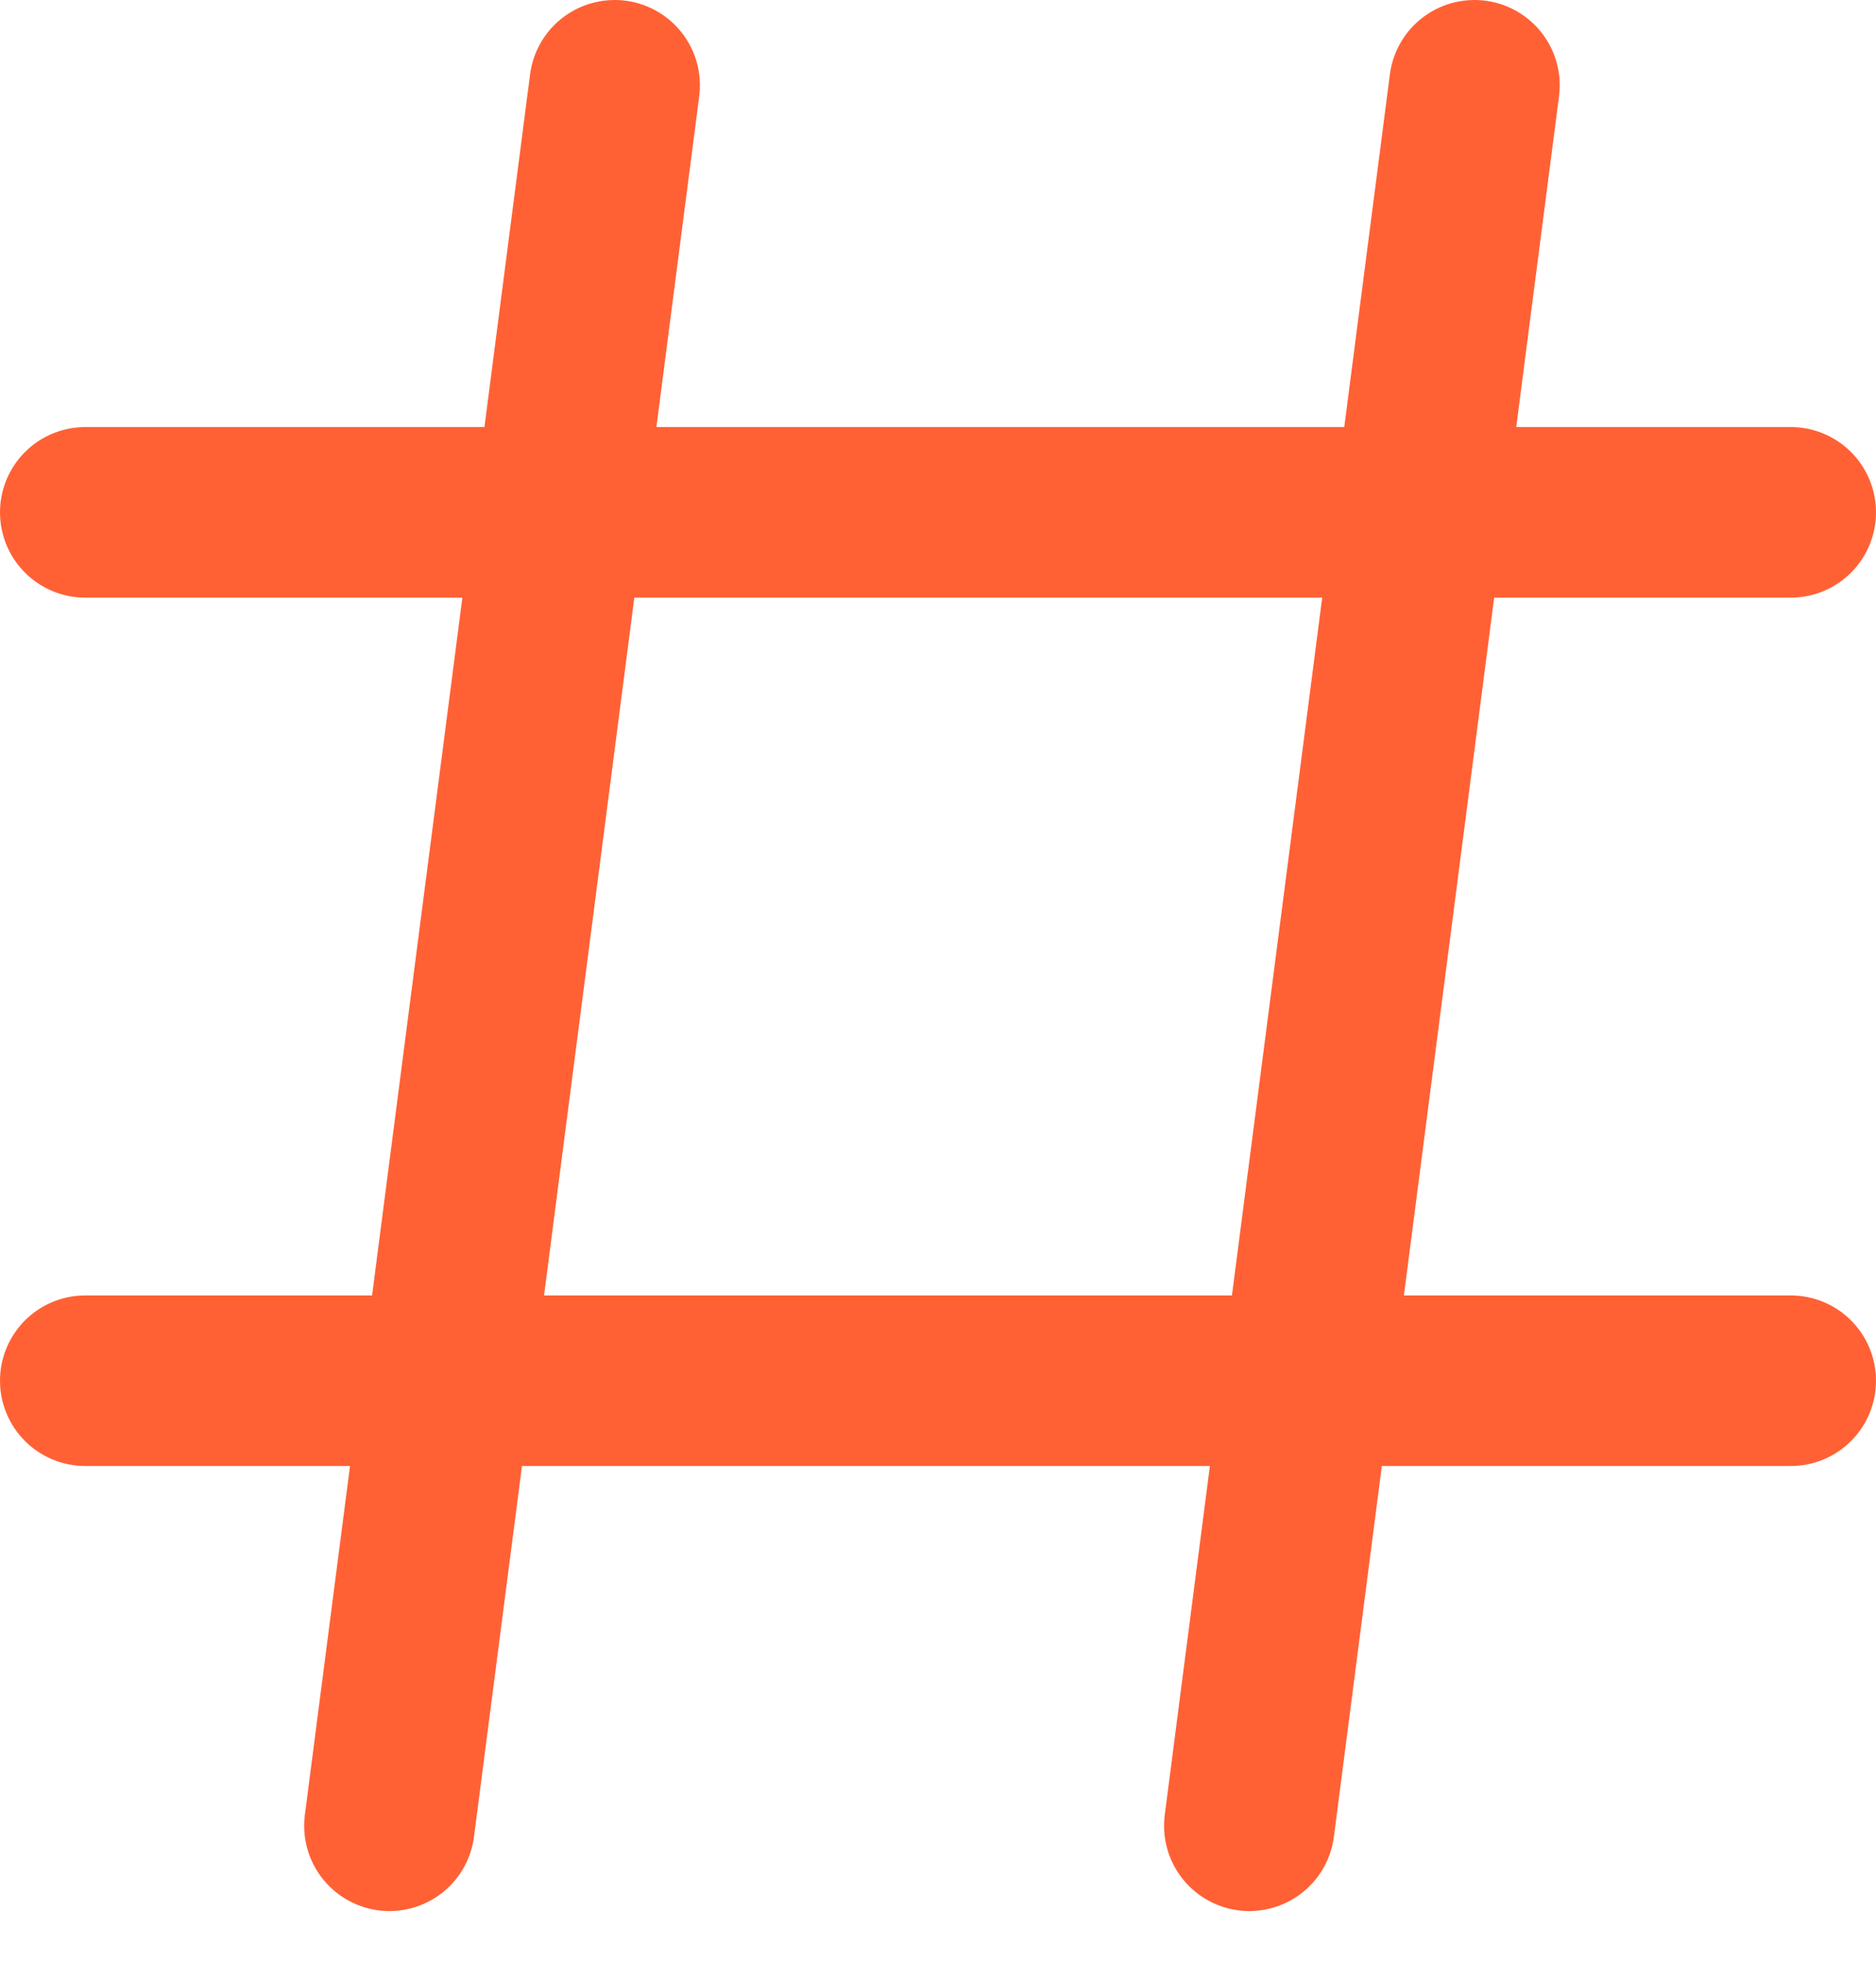 <svg width="22" height="23" viewBox="0 0 22 23" fill="none" xmlns="http://www.w3.org/2000/svg">
<path d="M7.208 1L4.567 21.406" stroke="#FF6135" stroke-width="2" stroke-miterlimit="10" stroke-linecap="round"/>
<path d="M17.291 1L14.651 21.406" stroke="#FF6135" stroke-width="2" stroke-miterlimit="10" stroke-linecap="round"/>
<path d="M1 6.007H21" stroke="#FF6135" stroke-width="2" stroke-miterlimit="10" stroke-linecap="round"/>
<path d="M1 16.188H21" stroke="#FF6135" stroke-width="2" stroke-miterlimit="10" stroke-linecap="round"/>
</svg>
